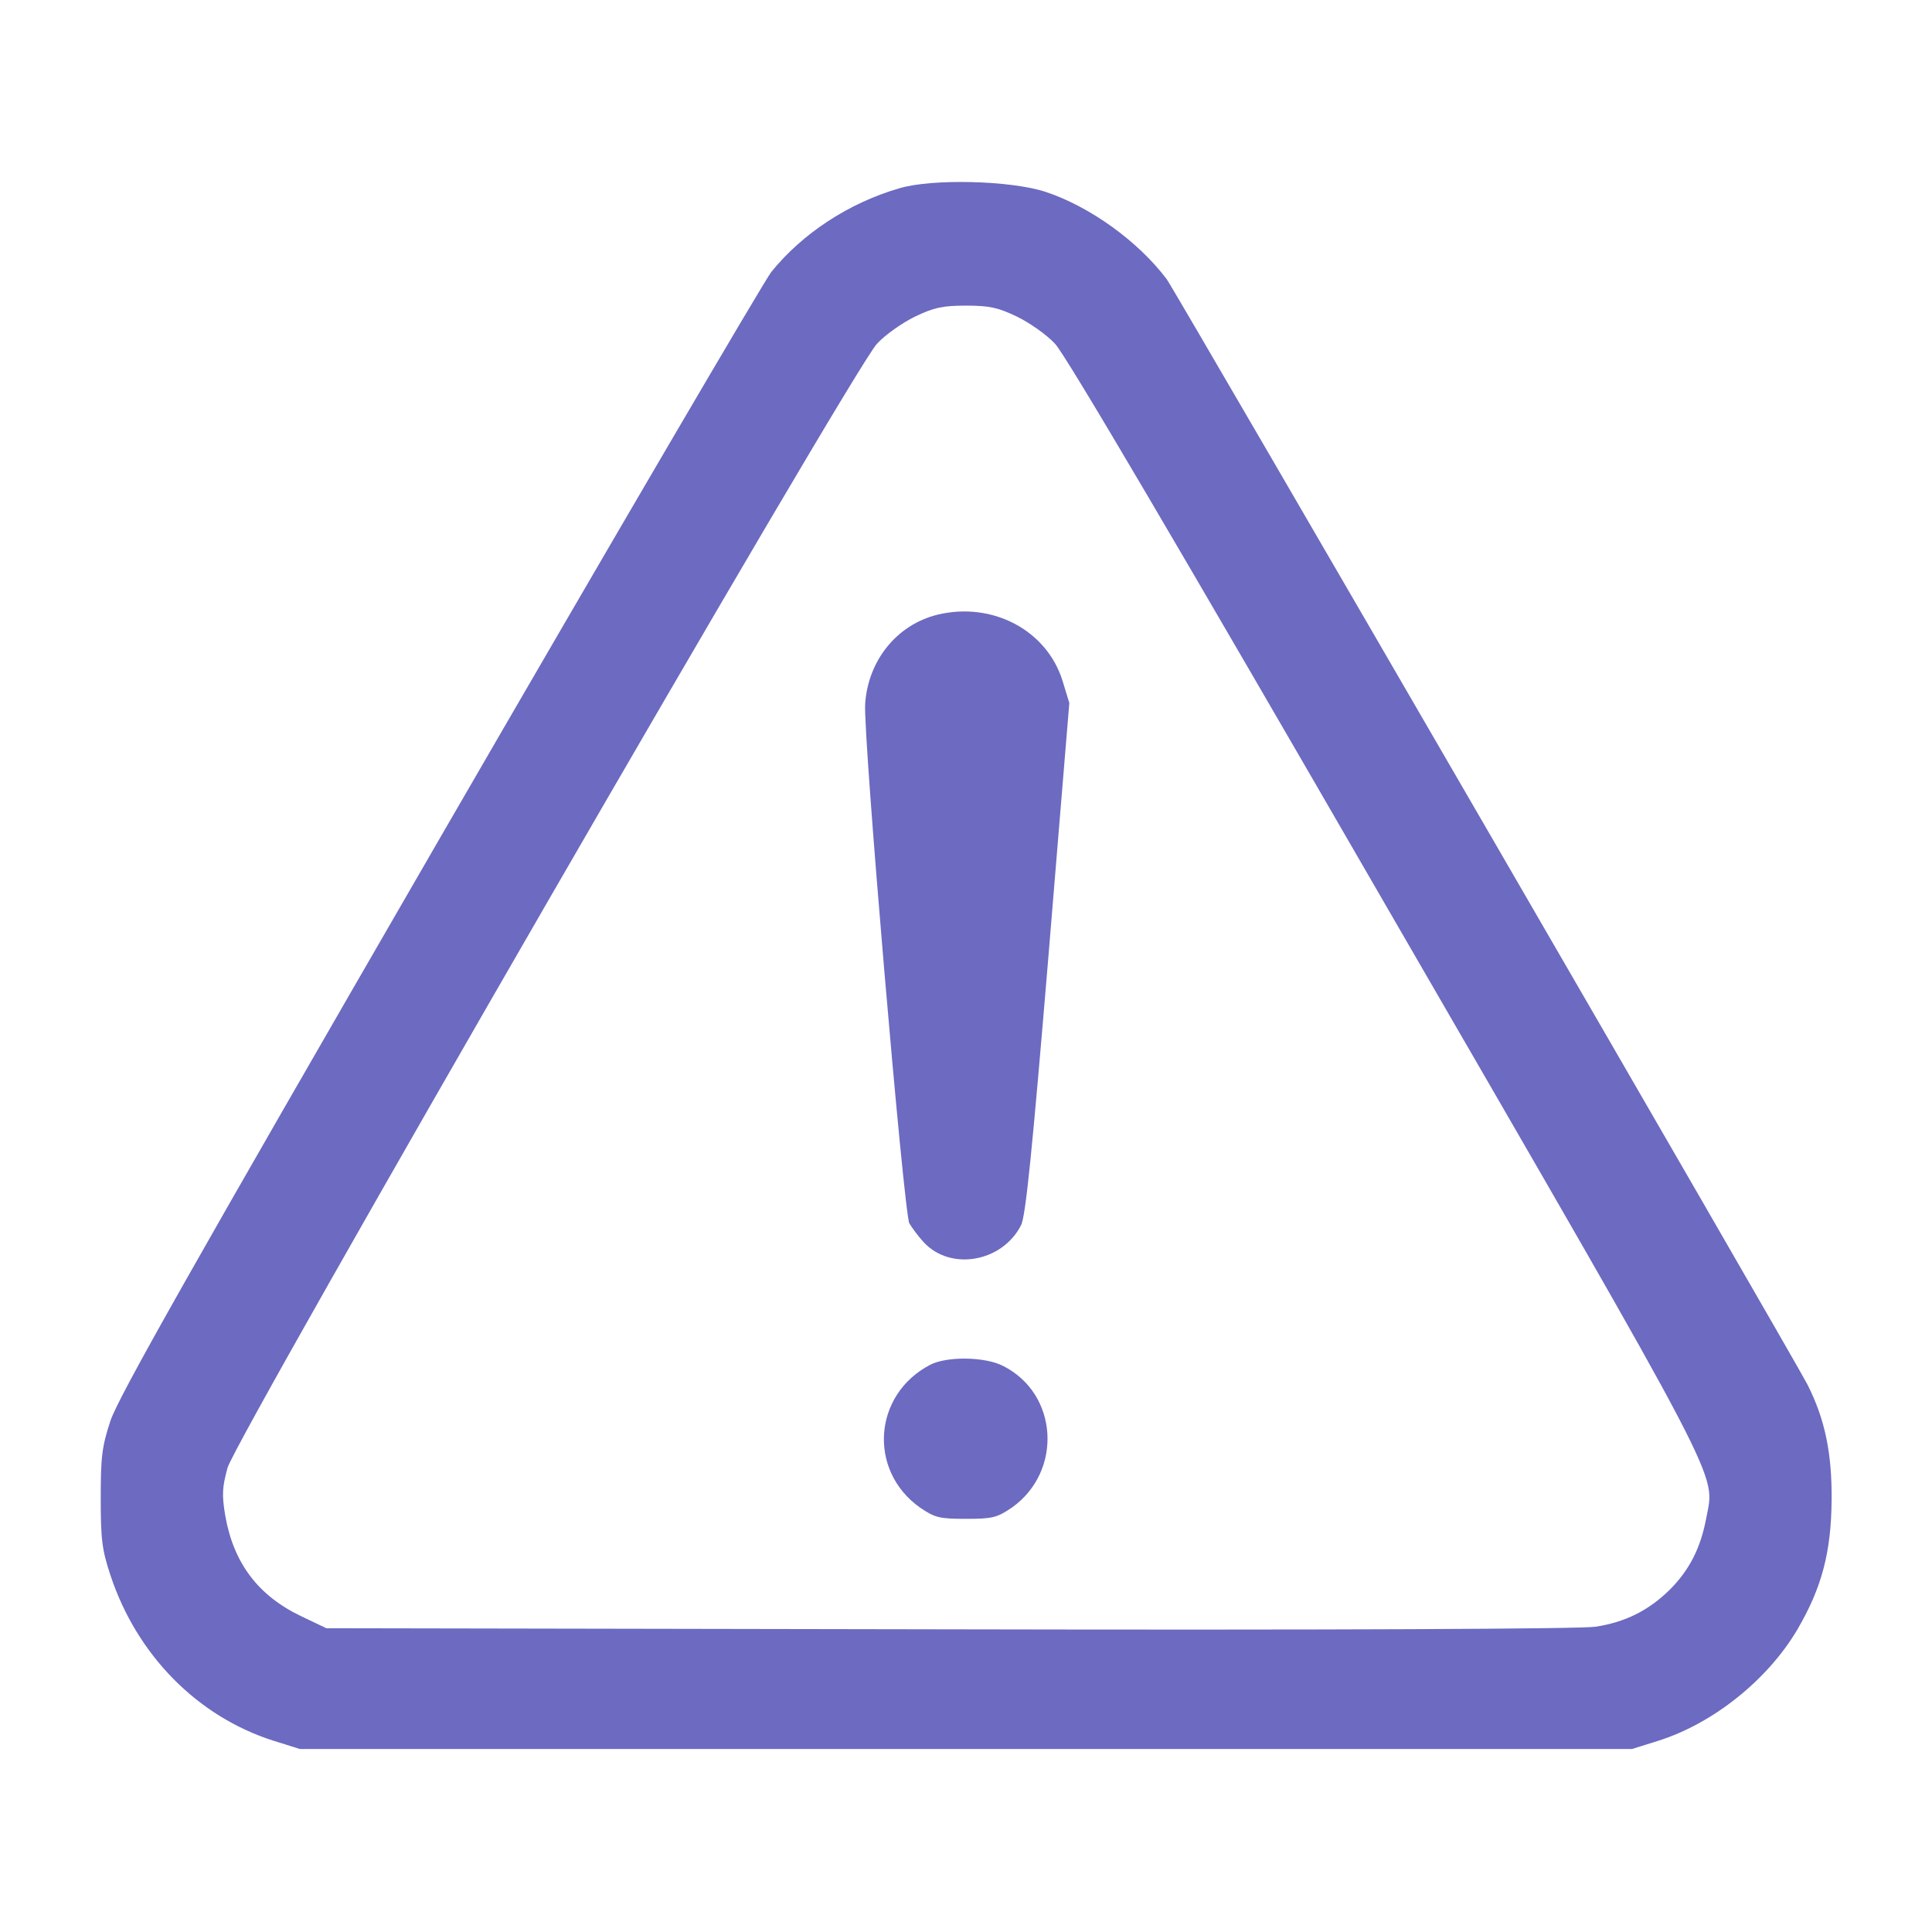 <svg width="21" height="21" viewBox="0 0 21 21" fill="none" xmlns="http://www.w3.org/2000/svg">
<path d="M9.774 2.047C9.224 2.207 8.72 2.539 8.383 2.957C8.301 3.064 6.673 5.841 4.77 9.13C2.059 13.818 1.288 15.184 1.201 15.442C1.107 15.725 1.095 15.84 1.095 16.283C1.095 16.726 1.107 16.841 1.201 17.124C1.488 17.989 2.145 18.658 2.973 18.921L3.26 19.011H10.5H17.739L18.026 18.921C18.625 18.732 19.215 18.256 19.535 17.715C19.802 17.259 19.904 16.874 19.909 16.304C19.913 15.791 19.835 15.422 19.646 15.049C19.478 14.725 12.78 3.171 12.682 3.035C12.37 2.621 11.845 2.244 11.361 2.084C10.979 1.961 10.13 1.94 9.774 2.047ZM11.053 3.441C11.189 3.507 11.377 3.638 11.468 3.737C11.582 3.855 12.801 5.927 15.048 9.815C18.789 16.279 18.641 15.996 18.547 16.497C18.485 16.829 18.362 17.067 18.149 17.28C17.919 17.506 17.665 17.633 17.341 17.682C17.181 17.706 14.519 17.719 10.315 17.71L3.547 17.698L3.281 17.571C2.805 17.346 2.538 16.989 2.448 16.472C2.411 16.25 2.415 16.168 2.473 15.955C2.567 15.619 9.273 4.007 9.532 3.737C9.622 3.638 9.811 3.507 9.946 3.441C10.151 3.343 10.245 3.322 10.5 3.322C10.754 3.322 10.848 3.343 11.053 3.441Z" fill="#6C6AC1"/>
<path d="M10.192 6.681C9.753 6.788 9.437 7.173 9.404 7.649C9.38 7.986 9.823 13.174 9.884 13.297C9.913 13.346 9.983 13.441 10.04 13.502C10.331 13.818 10.893 13.72 11.098 13.318C11.148 13.227 11.221 12.497 11.394 10.418L11.623 7.641L11.549 7.399C11.377 6.849 10.787 6.538 10.192 6.681Z" fill="#6C6AC1"/>
<path d="M10.11 14.835C9.49 15.159 9.433 15.984 9.999 16.386C10.163 16.497 10.208 16.509 10.499 16.509C10.79 16.509 10.835 16.497 11 16.386C11.553 15.992 11.504 15.151 10.905 14.848C10.708 14.745 10.29 14.741 10.11 14.835Z" fill="#6C6AC1"/>
</svg>
